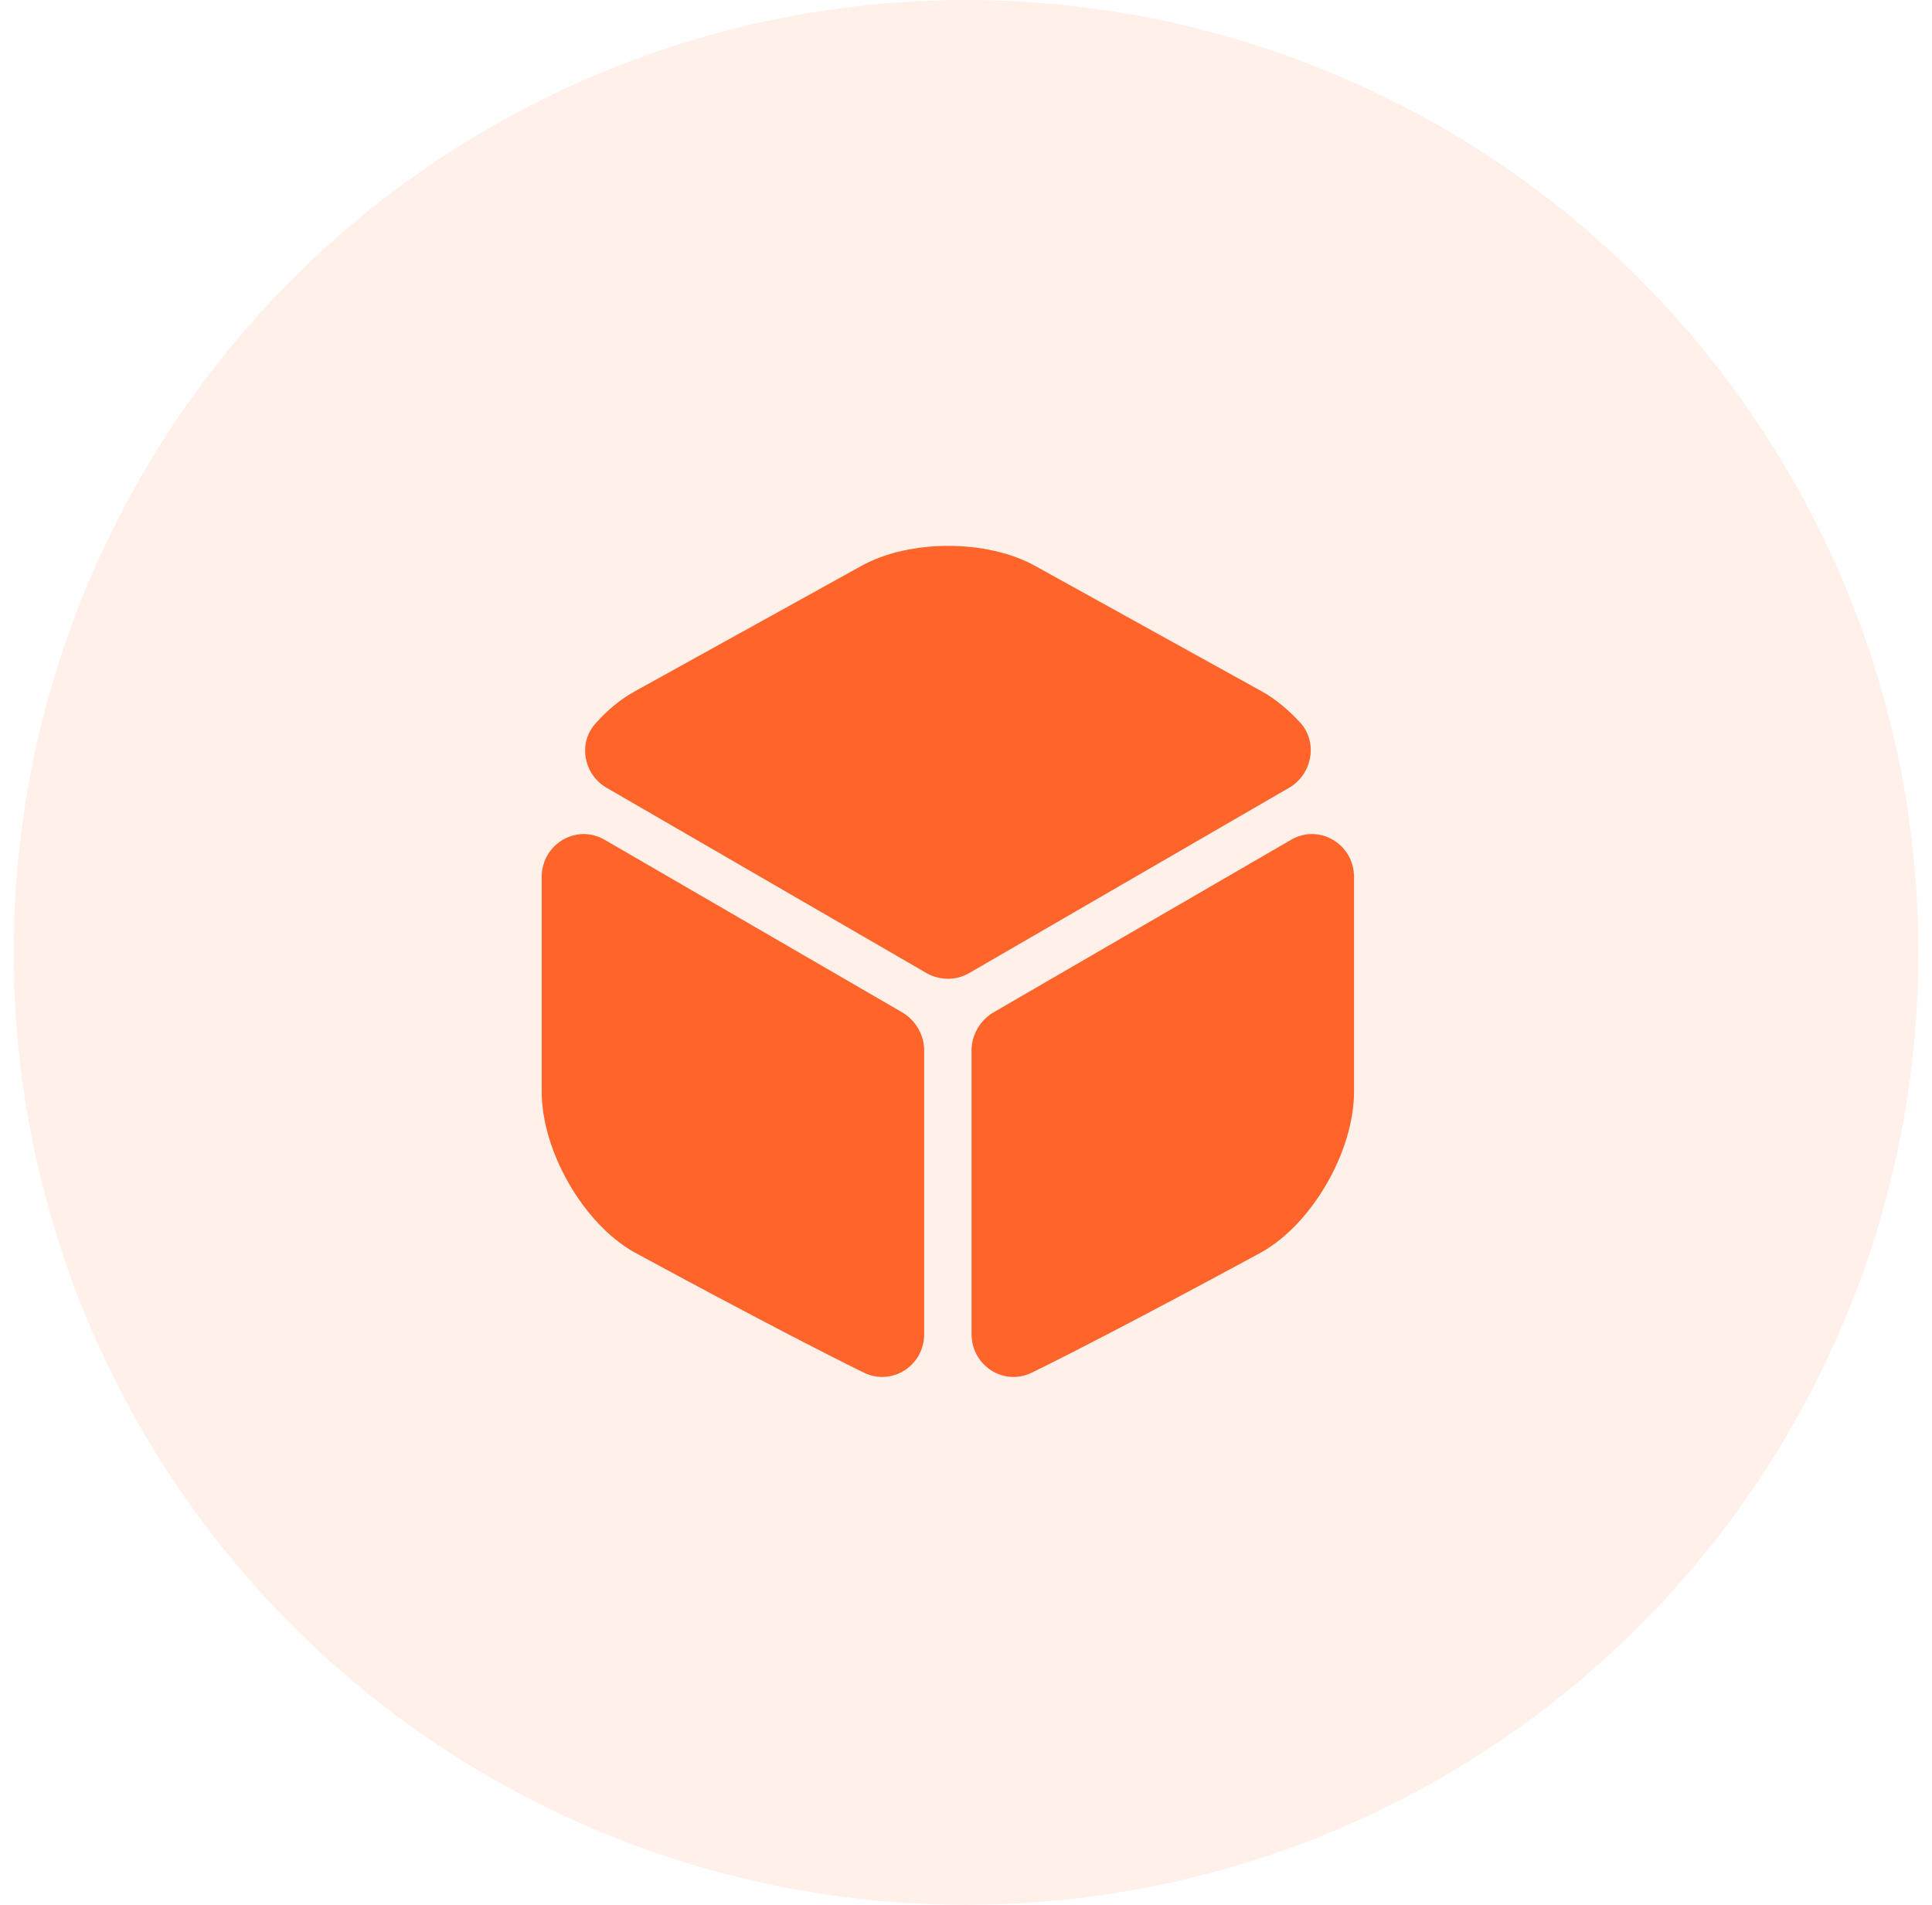 <svg width="71" height="70" viewBox="0 0 71 70" fill="none" xmlns="http://www.w3.org/2000/svg">
<circle opacity="0.1" cx="35.5" cy="35" r="35" fill="#FF642B"/>
<path d="M47.376 28.948L35.612 35.762C35.138 36.037 34.542 36.037 34.053 35.762L22.29 28.948C21.449 28.459 21.235 27.314 21.877 26.596C22.32 26.091 22.824 25.679 23.359 25.389L31.64 20.805C33.412 19.812 36.284 19.812 38.056 20.805L46.337 25.389C46.871 25.679 47.376 26.107 47.819 26.596C48.43 27.314 48.216 28.459 47.376 28.948Z" fill="#FF642B"/>
<path d="M33.963 38.603V49.022C33.963 50.184 32.786 50.947 31.747 50.443C28.6 48.9 23.299 46.013 23.299 46.013C21.435 44.959 19.907 42.3 19.907 40.115V32.232C19.907 31.025 21.175 30.261 22.214 30.857L33.199 37.228C33.657 37.518 33.963 38.038 33.963 38.603Z" fill="#FF642B"/>
<path d="M35.704 38.603V49.022C35.704 50.184 36.88 50.947 37.919 50.443C41.067 48.9 46.368 46.013 46.368 46.013C48.232 44.959 49.76 42.3 49.76 40.115V32.232C49.76 31.025 48.492 30.261 47.453 30.857L36.468 37.228C36.01 37.518 35.704 38.038 35.704 38.603Z" fill="#FF642B"/>
</svg>
